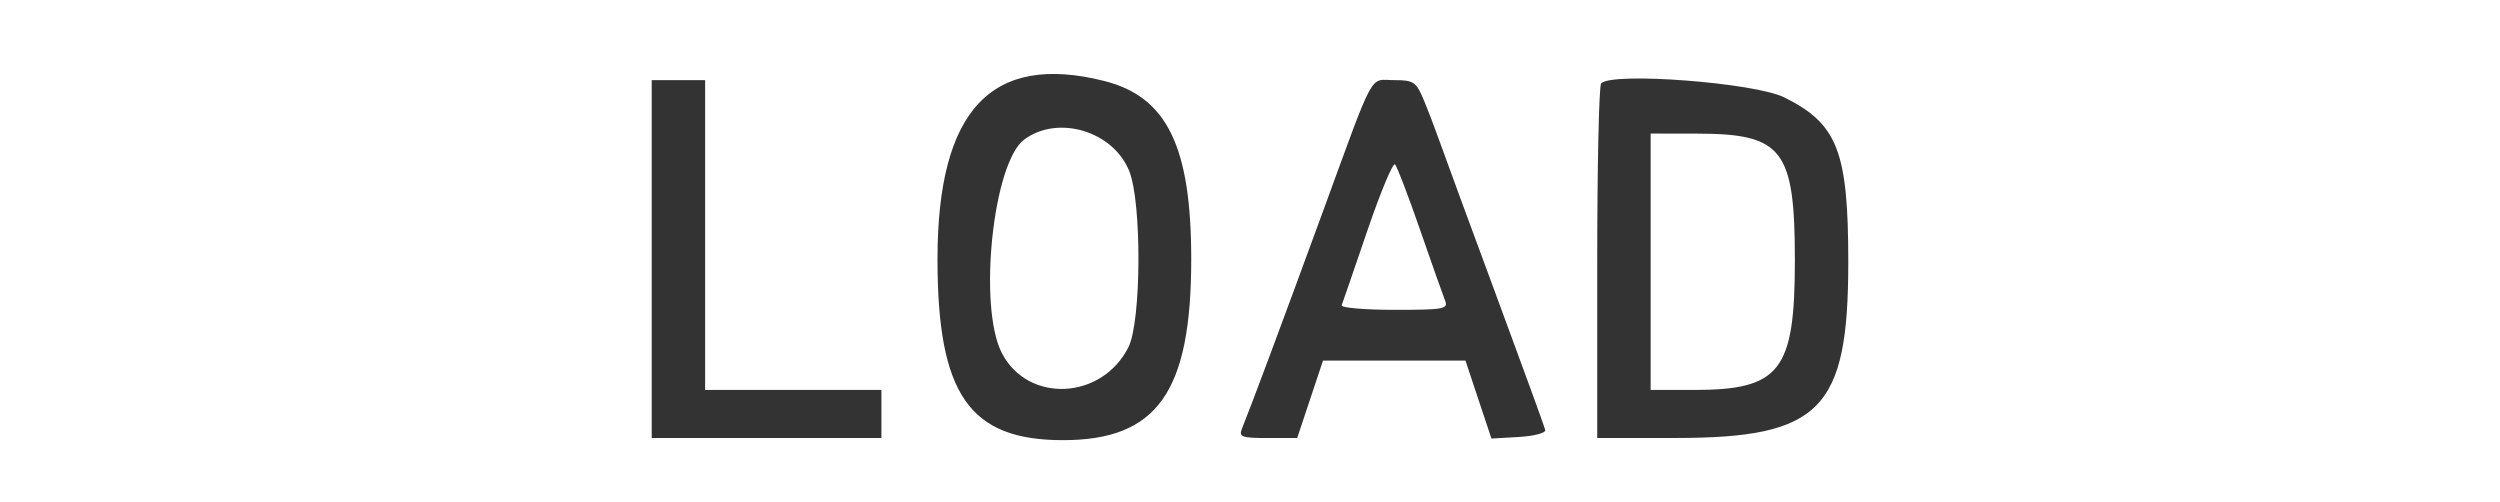 <svg id="svg" xmlns="http://www.w3.org/2000/svg" xmlns:xlink="http://www.w3.org/1999/xlink" width="468" height="94" viewBox="0, 0, 400,80.342"><rect x="0" y="0" width="400" height="80.342" fill="#333333" stroke="none"/><g id="svgg"><path id="path0" d="M0.000 40.171 L 0.000 80.342 200.000 80.342 L 400.000 80.342 400.000 40.171 L 400.000 0.000 200.000 0.000 L 0.000 0.000 0.000 40.171 M176.668 12.953 C 186.713 15.482,190.598 23.437,190.598 41.472 C 190.598 62.737,185.155 70.419,170.085 70.426 C 155.093 70.432,150.000 63.086,150.000 41.453 C 150.000 17.628,158.625 8.410,176.668 12.953 M112.821 37.607 L 112.821 62.393 126.923 62.393 L 141.026 62.393 141.026 66.239 L 141.026 70.085 122.650 70.085 L 104.274 70.085 104.274 41.453 L 104.274 12.821 108.547 12.821 L 112.821 12.821 112.821 37.607 M227.775 15.936 C 228.491 17.650,229.633 20.630,230.314 22.560 C 230.995 24.490,235.039 35.491,239.302 47.009 C 243.565 58.526,247.139 68.333,247.244 68.803 C 247.350 69.274,245.455 69.773,243.034 69.914 L 238.632 70.169 236.552 63.931 L 234.473 57.692 223.077 57.692 L 211.681 57.692 209.615 63.889 L 207.550 70.085 202.829 70.085 C 198.673 70.085,198.180 69.906,198.709 68.590 C 200.370 64.455,204.898 52.319,211.492 34.321 C 220.169 10.638,218.989 12.821,223.116 12.821 C 226.170 12.821,226.590 13.102,227.775 15.936 M285.470 15.575 C 294.017 19.807,295.726 24.205,295.726 41.961 C 295.726 65.537,291.291 70.062,268.162 70.077 L 255.556 70.085 255.556 42.023 C 255.556 26.588,255.839 13.677,256.185 13.331 C 258.026 11.490,280.735 13.231,285.470 15.575 M163.865 22.338 C 158.867 26.066,156.463 49.075,160.298 56.490 C 164.472 64.562,176.300 64.006,180.554 55.539 C 182.618 51.431,182.705 32.437,180.683 27.384 C 178.117 20.970,169.261 18.313,163.865 22.338 M264.103 41.880 L 264.103 62.393 270.974 62.393 C 284.829 62.393,287.179 59.386,287.179 41.661 C 287.179 23.926,285.239 21.403,271.581 21.380 L 264.103 21.368 264.103 41.880 M218.783 36.892 C 216.679 43.056,214.829 48.430,214.672 48.836 C 214.516 49.241,218.307 49.573,223.097 49.573 C 231.051 49.573,231.755 49.443,231.207 48.077 C 230.877 47.254,229.076 42.158,227.205 36.752 C 225.333 31.346,223.534 26.645,223.205 26.304 C 222.877 25.964,220.887 30.728,218.783 36.892 " stroke="none" fill="#FFFFFF" fill-rule="evenodd"></path></g></svg>